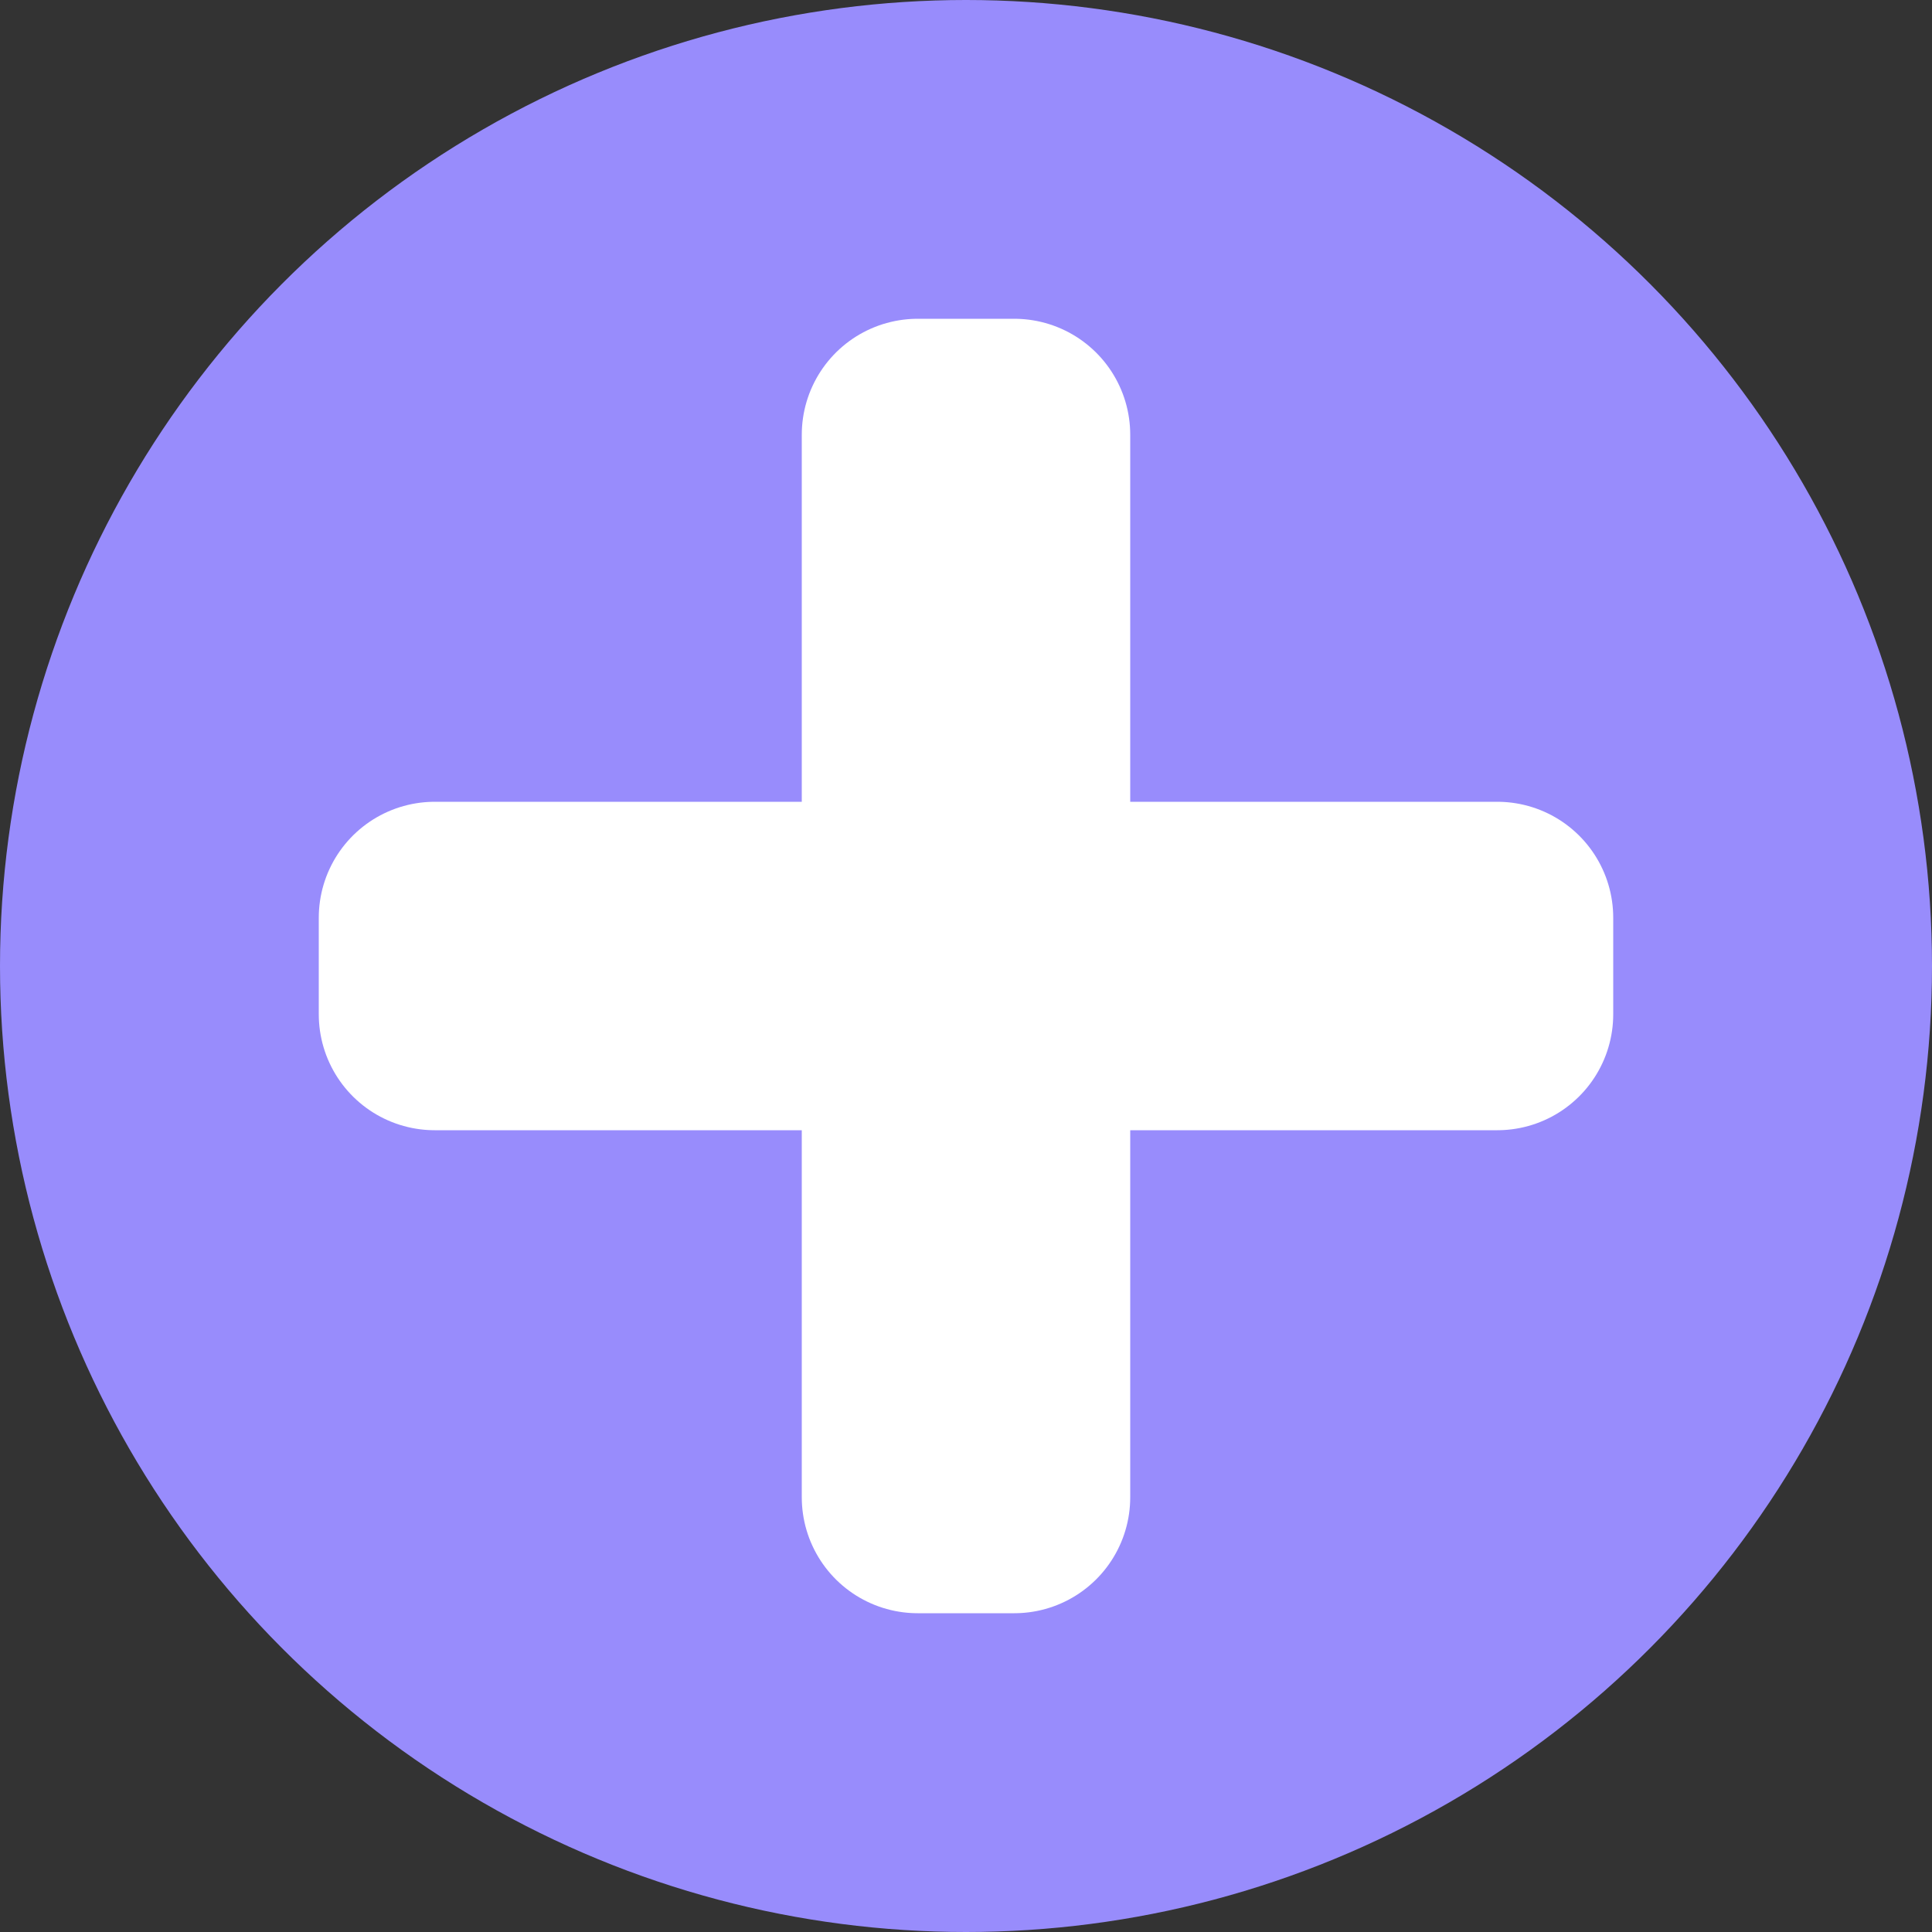 <svg xmlns="http://www.w3.org/2000/svg" viewBox="0 0 200 200" x="0px" y="0px">
    <rect x="0" y="0" width="200" height="200" fill="#333333" stroke="none"/>
    <circle cx="100" cy="100" r="100" style="fill: #988cfc"/>
    <path d="M 95 45 h 10 v 50 h50 v 10 h-50 v50 h-10 v-50 h-50 v-10 h50 v-50 Z" stroke="white" fill="white" stroke-width="24" stroke-linecap="round" stroke-linejoin="round"/>
</svg>

